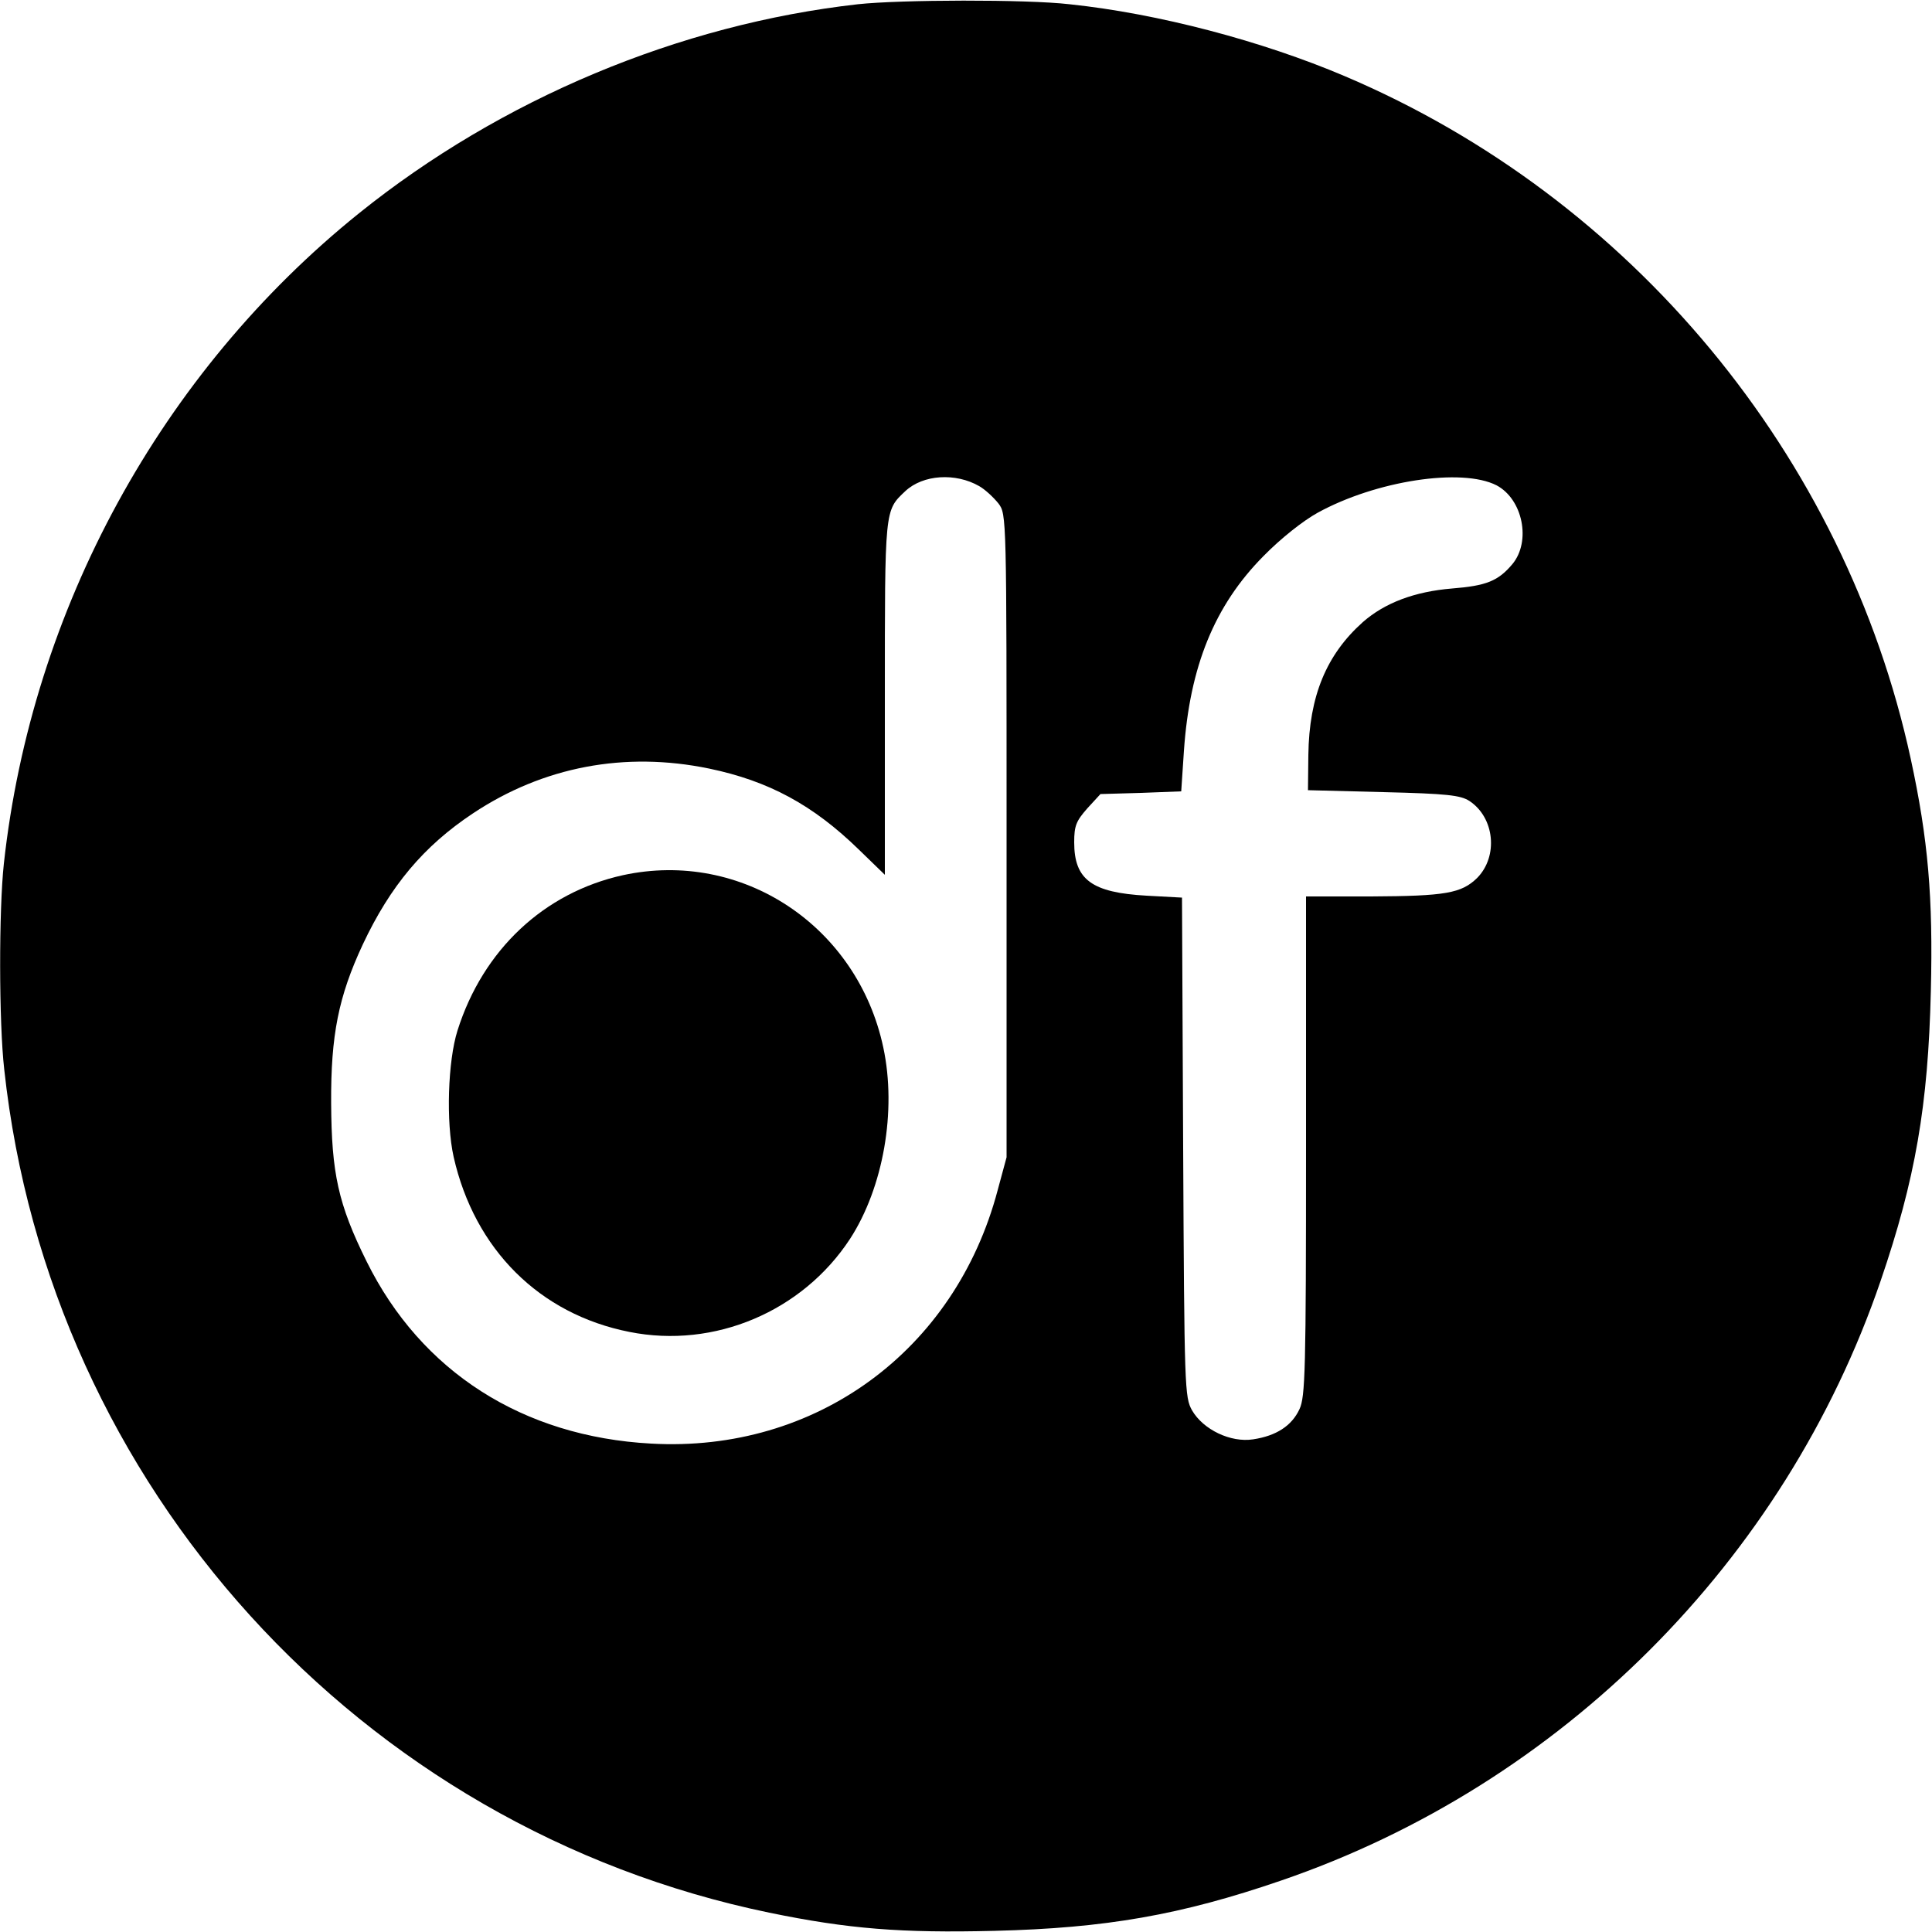<svg version="1" xmlns="http://www.w3.org/2000/svg" width="666.667" height="666.667" viewBox="0 0 500 500"><path d="M222 1.1c-46.2 5.2-92.3 24.5-129.1 54.1C41.7 96.4 8.2 157.7 1 223.5c-1.3 11.9-1.3 41.1.1 53.3 11.7 107.8 92 196.3 198 218.2 20.4 4.2 34.1 5.3 58.3 4.7 28.7-.7 48.2-4.1 74.1-13C404 461.9 461.9 404 486.7 331.5c9-26.3 12.3-45.4 13-75 .6-24.3-.7-39.3-5.2-60.1-17-78.5-72.3-145.2-146.5-176.7-21.4-9.1-48.3-16.2-71.2-18.6C265.6-.2 233-.1 222 1.1zm31.4 124.7c1.6.9 3.8 3 5 4.5 2.1 2.8 2.1 3 2.1 86v83.2l-2.3 8.5c-11 41.6-47.1 68-89.7 65.6-33.2-1.8-59.5-18.6-73.6-47.1-7.4-14.9-9.1-22.9-9.2-41-.1-17.6 1.9-27.6 8.2-41.1 7.1-15.1 15.7-25.4 28.5-33.9 18.2-12.1 39.3-16.1 61.1-11.6 15.4 3.2 26.9 9.4 38.8 21l6.7 6.5v-45.7c0-49.3-.1-48.5 5.3-53.6 4.6-4.3 13-4.8 19.1-1.3zm133.9-.2c6.8 3.6 9 14.5 4.1 20.4-3.7 4.4-6.8 5.6-15.6 6.3-9.7.8-17.4 3.7-23.1 8.7-9.4 8.4-13.9 19.1-14.1 34.4l-.1 9.1 19.5.5c16.5.4 20 .8 22.3 2.3 6.5 4.3 7.5 14.3 2 19.9-4.1 4-8.2 4.7-27.5 4.8H338v64.6c0 58.3-.2 64.9-1.7 68.1-2 4.3-6 6.9-12 7.8-5.8.9-12.9-2.5-15.8-7.5-1.9-3.4-2-5.4-2.3-68.1l-.3-64.6-9.2-.5c-14.1-.8-18.7-4.1-18.7-13.8 0-4.3.5-5.5 3.4-8.8l3.4-3.7 10.5-.3 10.4-.4.7-10.5c1.5-21.8 7.9-37.6 20.6-50.4 4.4-4.5 10.2-9.1 14-11.2 15.1-8.3 37.3-11.7 46.3-7.1z"/><path d="M161.2 226.5c-20.4 4.5-36.2 19.3-42.8 40.2-2.5 7.9-3 23.7-1 32.7 5.4 23.9 22.2 40.7 45.5 45.3 22 4.4 44.8-5.3 57.1-24.1 8.6-13.3 12.1-33.1 8.6-49.5-6.7-31.5-36.6-51.3-67.4-44.6z"/></svg>